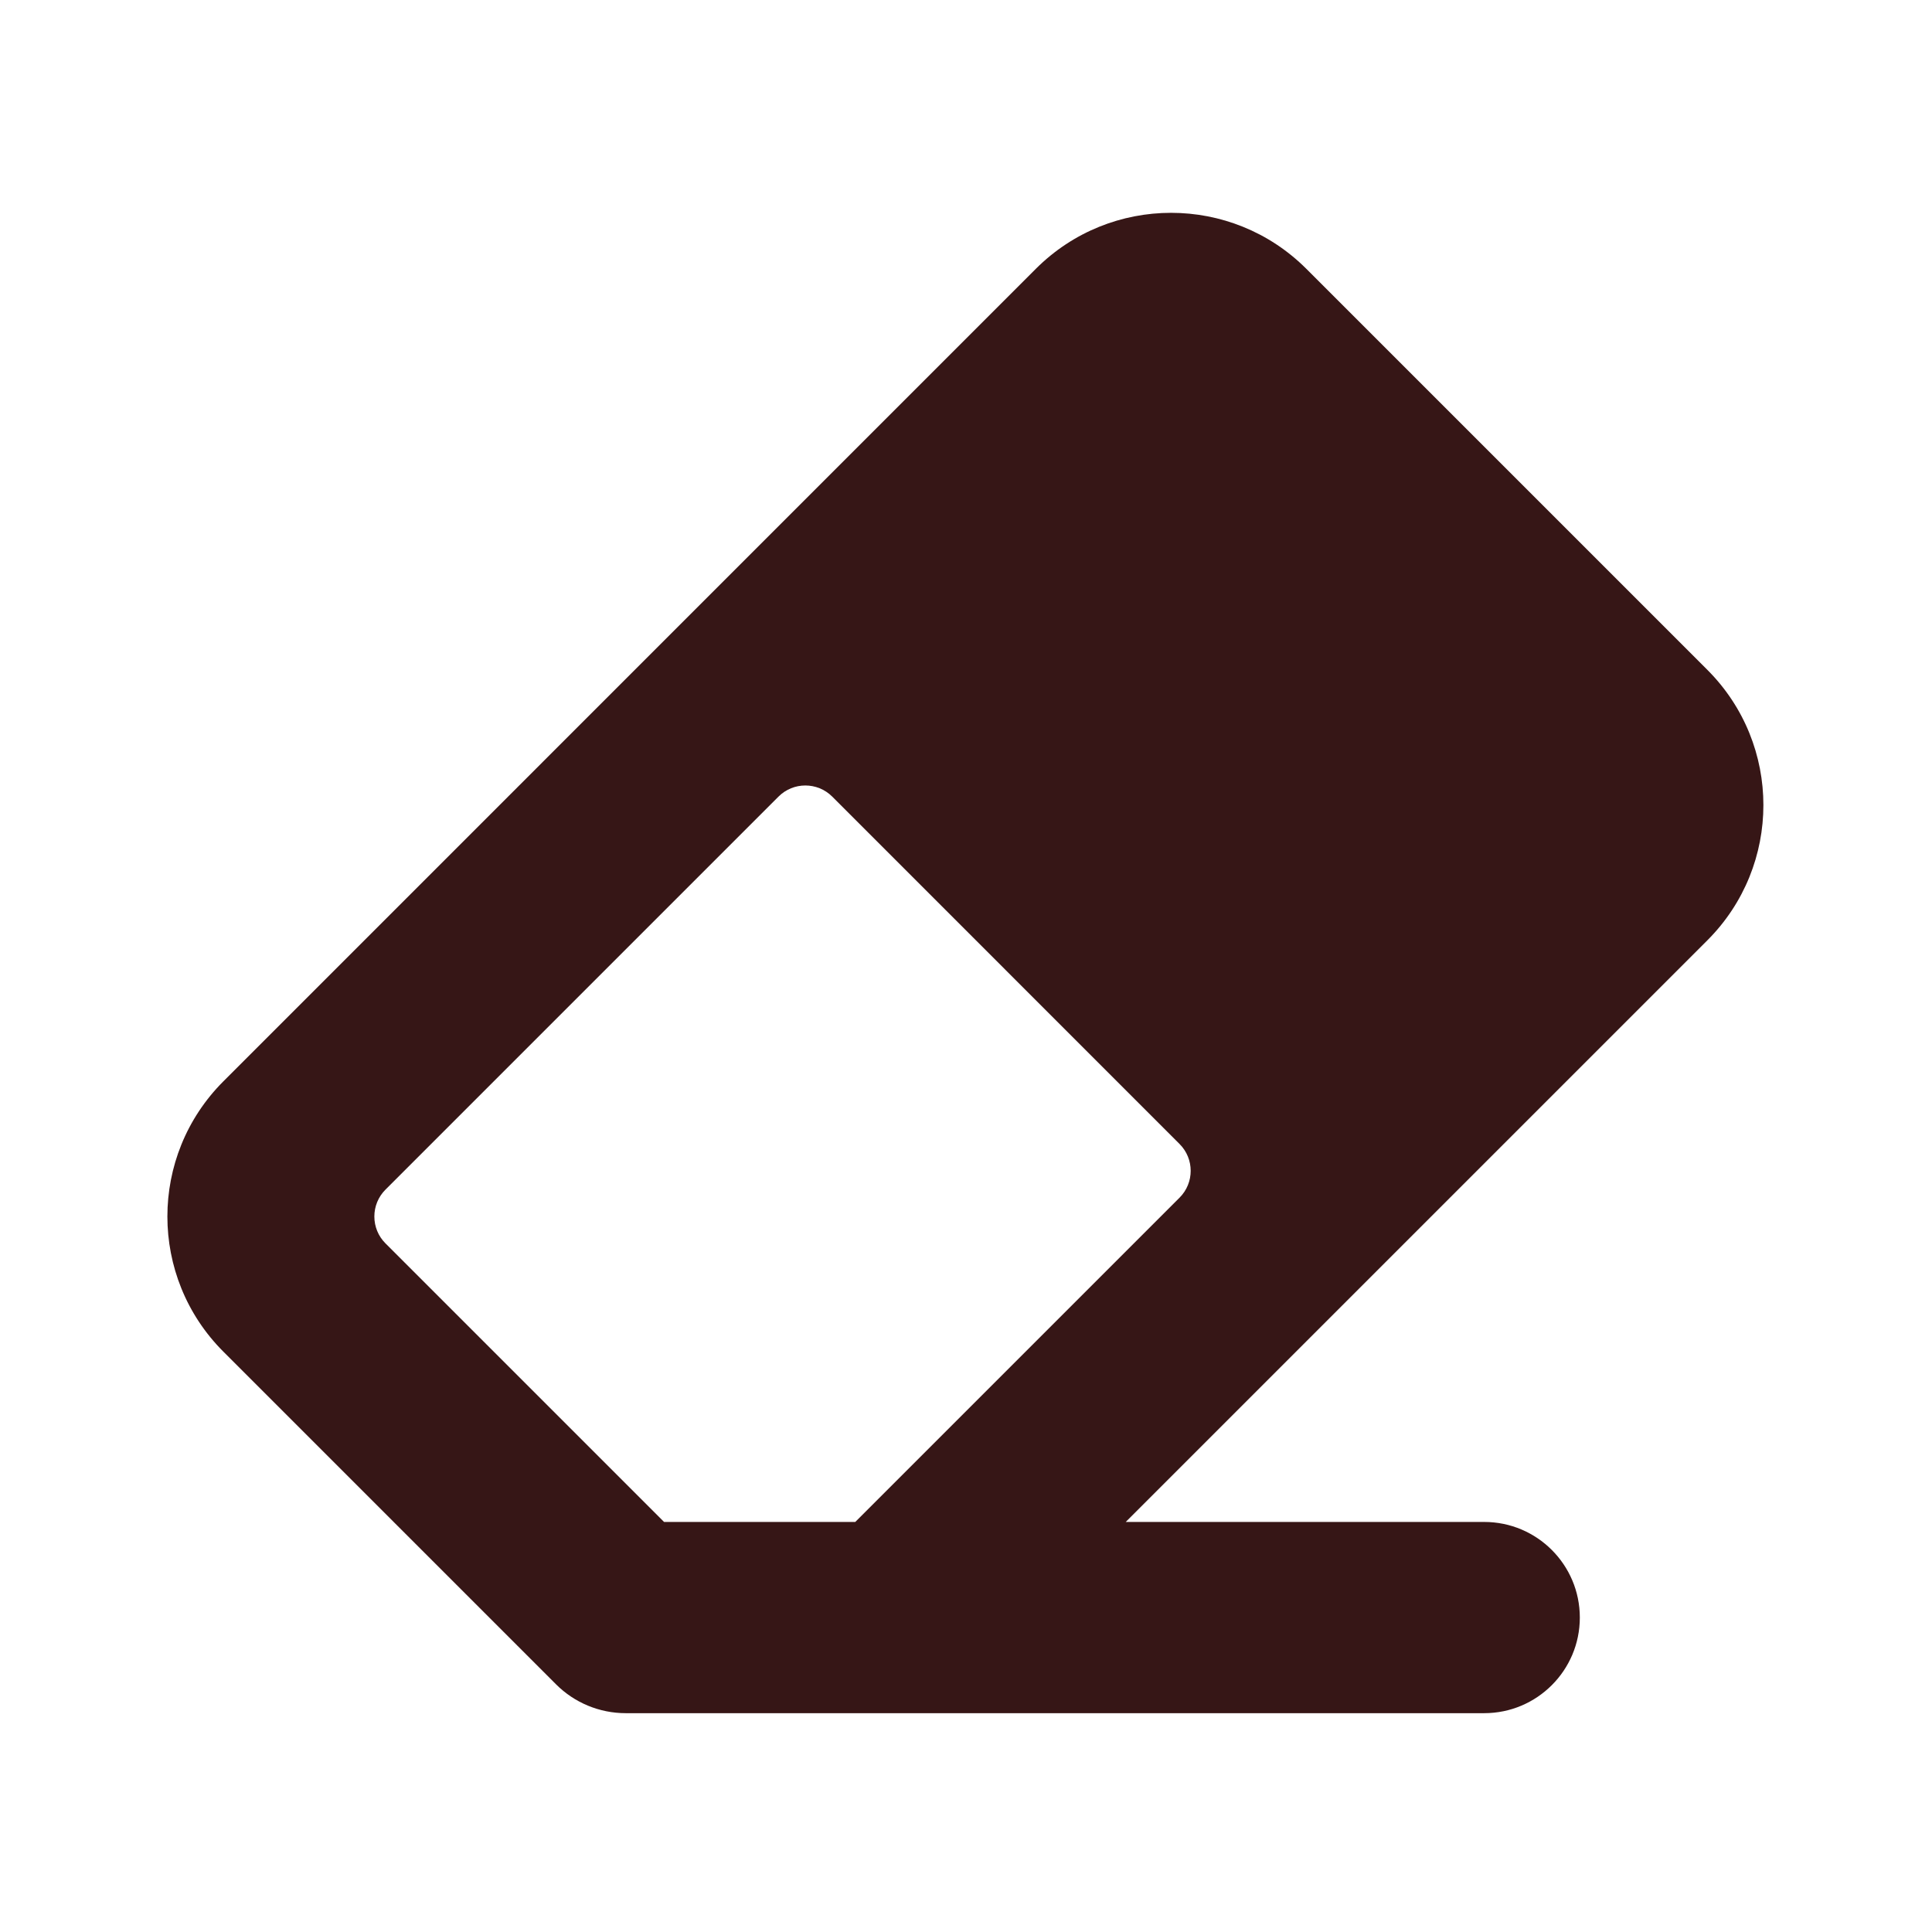 <?xml version="1.0" encoding="UTF-8" standalone="no"?>
<!DOCTYPE svg PUBLIC "-//W3C//DTD SVG 1.1//EN" "http://www.w3.org/Graphics/SVG/1.1/DTD/svg11.dtd">
<svg width="100%" height="100%" viewBox="0 0 32 32" version="1.1" xmlns="http://www.w3.org/2000/svg" xmlns:xlink="http://www.w3.org/1999/xlink" xml:space="preserve" xmlns:serif="http://www.serif.com/" style="fill-rule:evenodd;clip-rule:evenodd;stroke-linejoin:round;stroke-miterlimit:2;">
    <g transform="matrix(1,0,0,1,-222.773,-95.159)">
        <g id="eraser" transform="matrix(0.441,0,0,0.441,301.031,67.946)">
            <rect x="-177.344" y="61.668" width="72.517" height="72.517" style="fill:none;"/>
            <g transform="matrix(2.394,0,0,2.394,-715.299,-166.443)">
                <path d="M234.479,122.178C234.069,122.178 233.675,122.015 233.386,121.725C232.041,120.381 228.168,116.507 228.168,116.507C226.996,115.336 226.996,113.436 228.168,112.265L240.914,99.518C242.086,98.347 243.985,98.347 245.157,99.518L251.449,105.81C252.621,106.982 252.621,108.881 251.449,110.053L242.324,119.178L247.948,119.178C248.776,119.178 249.448,119.85 249.448,120.678C249.448,121.506 248.776,122.178 247.948,122.178L234.479,122.178ZM235.081,119.178L238.081,119.178C238.081,119.178 241.881,115.378 243.169,114.09C243.401,113.858 243.401,113.481 243.169,113.249C242.024,112.104 238.863,108.943 237.719,107.798C237.486,107.566 237.109,107.566 236.877,107.798C235.629,109.046 231.958,112.717 230.71,113.965C230.598,114.077 230.536,114.228 230.536,114.386C230.536,114.544 230.598,114.695 230.71,114.807C231.879,115.976 235.081,119.178 235.081,119.178Z" style="fill:rgb(54,22,22);"/>
            </g>
        </g>
    </g>
</svg>
